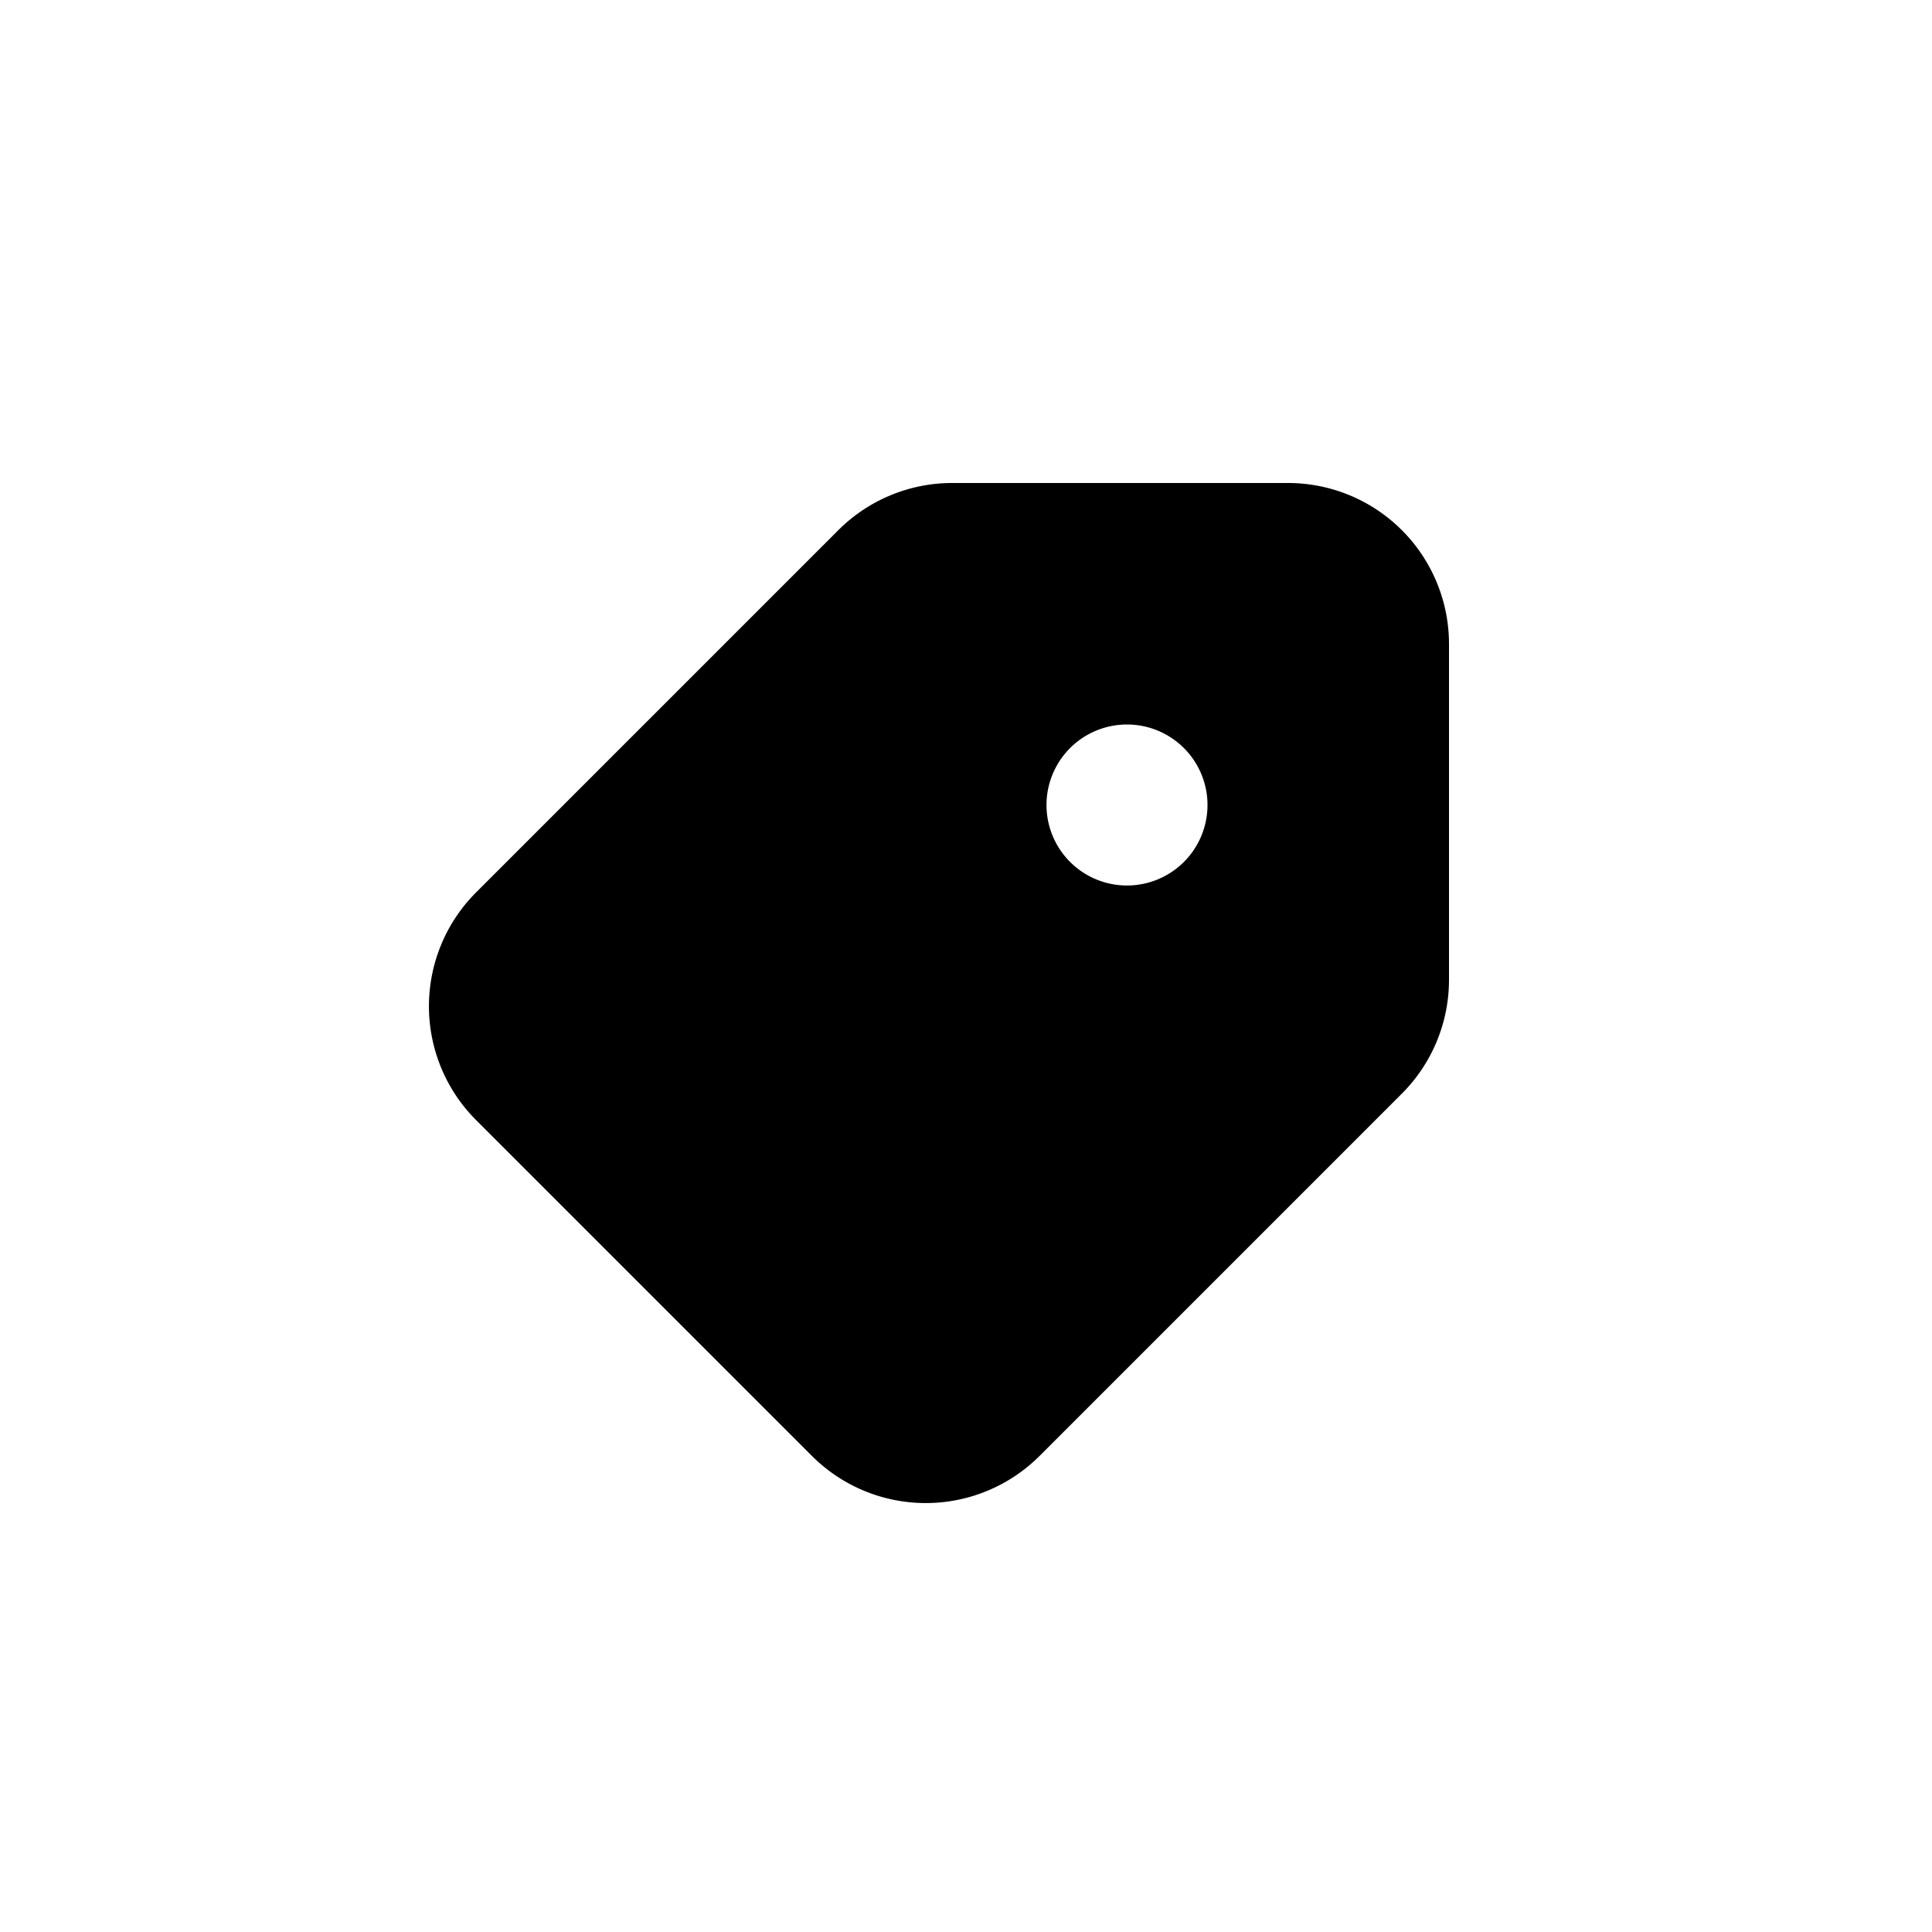 <svg width="24" height="24" viewBox="0 0 24 24">
    <path fill-rule="nonzero"
        d="M5.914 11.086l4.5-4.5A2 2 0 0 1 11.828 6H16a2 2 0 0 1 2 2v4.172a2 2 0 0 1-.586 1.414l-4.5 4.5a2 2 0 0 1-2.828 0l-4.172-4.172a2 2 0 0 1 0-2.828zM14 11a1 1 0 1 0 0-2 1 1 0 0 0 0 2z">
    </path>
</svg>